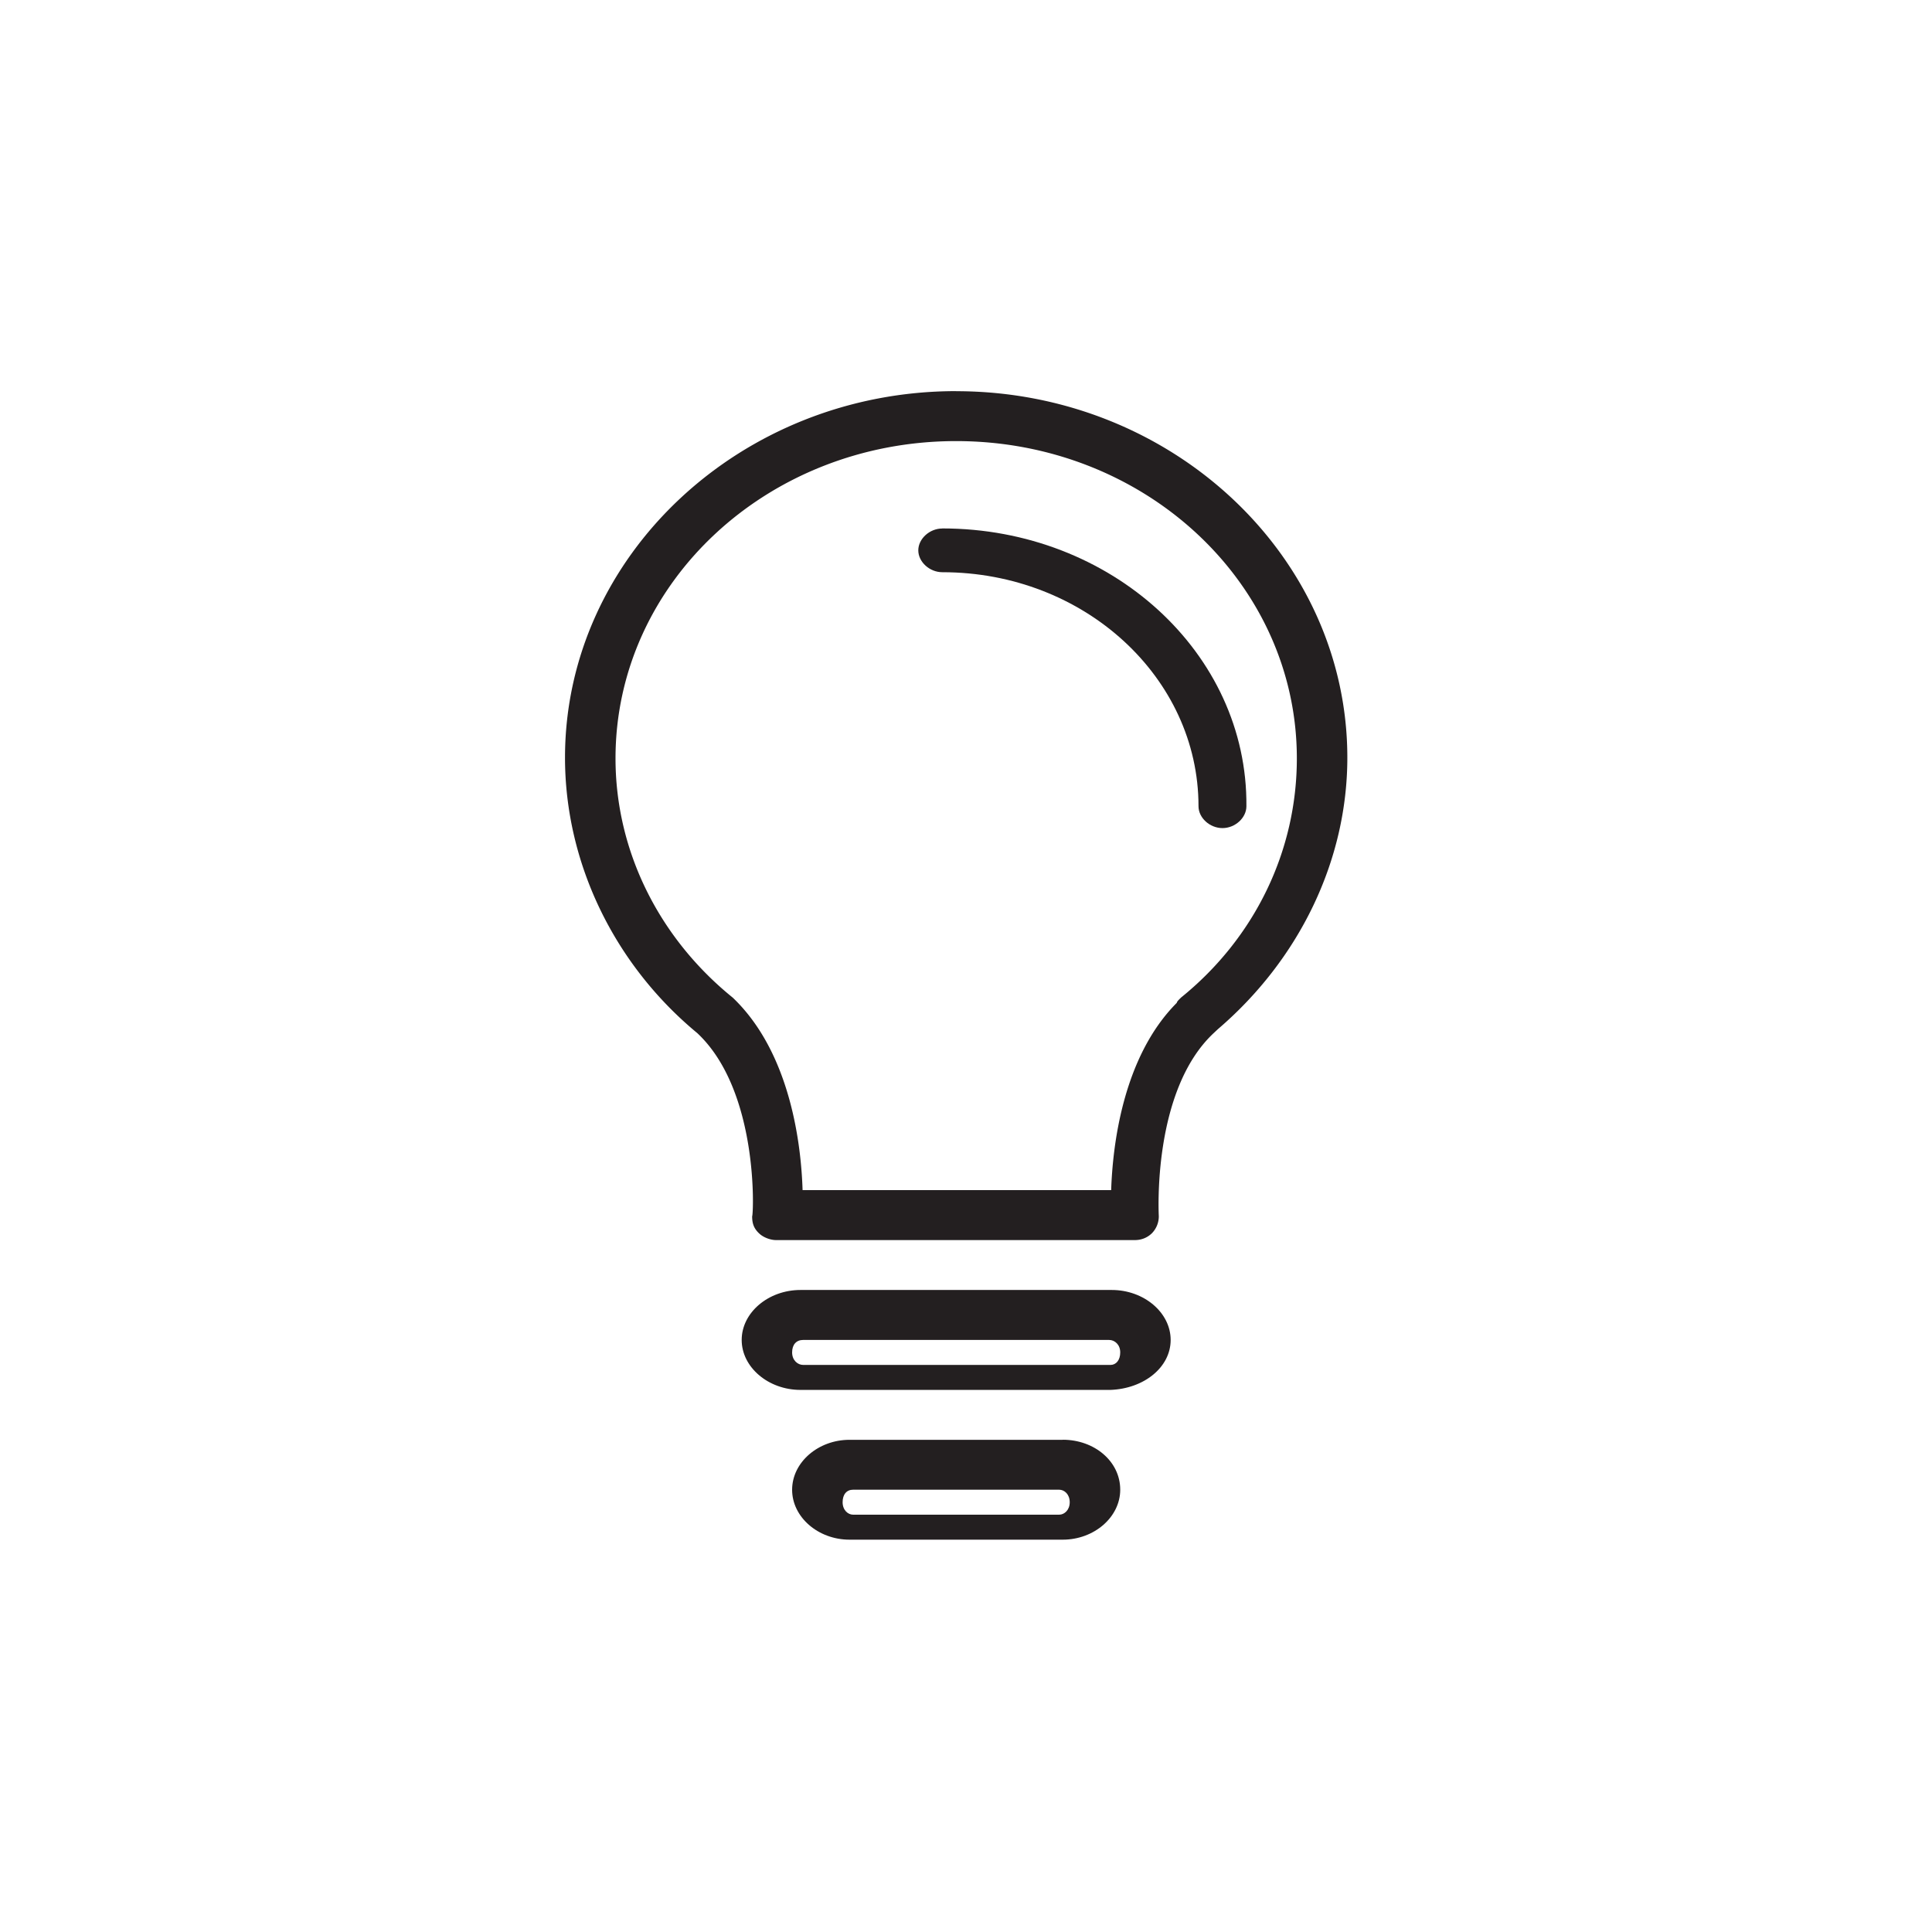 <svg width="29" height="29" xmlns="http://www.w3.org/2000/svg">
    <defs>
        <filter id="a">
            <feColorMatrix in="SourceGraphic" values="0 0 0 0 1 0 0 0 0 1 0 0 0 0 1 0 0 0 1 0"/>
        </filter>
        <filter id="b">
            <feColorMatrix in="SourceGraphic" values="0 0 0 0 1 0 0 0 0 0.239 0 0 0 0 0.275 0 0 0 1 0"/>
        </filter>
        <filter id="c">
            <feColorMatrix in="SourceGraphic" values="0 0 0 0 0.847 0 0 0 0 0.847 0 0 0 0 0.847 0 0 0 1 0"/>
        </filter>
    </defs>
    <g transform="translate(-231 -16)" filter="url(#a)" fill="none" fill-rule="evenodd">
        <g filter="url(#b)" transform="translate(231 16)">
            <circle cx="14.026" cy="14.026" r="13.276" stroke="#FFF" stroke-width="1.5"/>
        </g>
        <g filter="url(#c)" transform="translate(231 16)">
            <g fill="#231F20" fill-rule="nonzero">
                <path d="M14.352 5.871c-3.231 0-5.871 2.474-5.871 5.501 0 1.583.74 3.106 1.985 4.135.93.87.845 2.73.824 2.75 0 .1.021.179.106.258.063.06.169.099.253.099h5.386c.105 0 .19-.04.253-.1a.363.363 0 0 0 .106-.256c0-.02-.106-1.88.823-2.75l.064-.06c1.225-1.049 1.943-2.533 1.943-4.076 0-3.027-2.64-5.5-5.872-5.5zm3.375 9.104c-.021.02-.063.059-.063.078-.818.82-.964 2.167-.985 2.811h-4.632c-.02-.644-.168-2.05-1.048-2.889-1.11-.898-1.76-2.205-1.76-3.591 0-2.635 2.284-4.763 5.113-4.763 2.83 0 5.114 2.128 5.114 4.763 0 1.386-.628 2.693-1.74 3.591z"/>
                <path d="M14.144 7.933c-.19 0-.36.154-.36.328 0 .174.17.328.36.328 2.134 0 3.846 1.583 3.846 3.513 0 .174.169.328.36.328.19 0 .359-.154.359-.328.02-2.297-2.03-4.17-4.565-4.17zM16.688 19.363h-4.672c-.484 0-.883.34-.883.75s.4.75.883.75h4.651c.505-.018.905-.34.905-.75s-.4-.75-.884-.75zm-.019 1.125h-4.613c-.083 0-.166-.07-.166-.188 0-.117.063-.187.166-.187h4.592c.084 0 .167.07.167.187 0 .117-.063.188-.146.188zM15.953 21.612h-3.201c-.472 0-.862.339-.862.75 0 .41.39.749.862.749h3.2c.473 0 .863-.34.863-.75 0-.428-.39-.75-.862-.75zm-.055 1.124h-3.092c-.079 0-.158-.07-.158-.187 0-.117.06-.188.158-.188h3.092c.08 0 .159.07.159.188 0 .117-.08.187-.159.187z"/>
            </g>
        </g>
    </g>
</svg>
